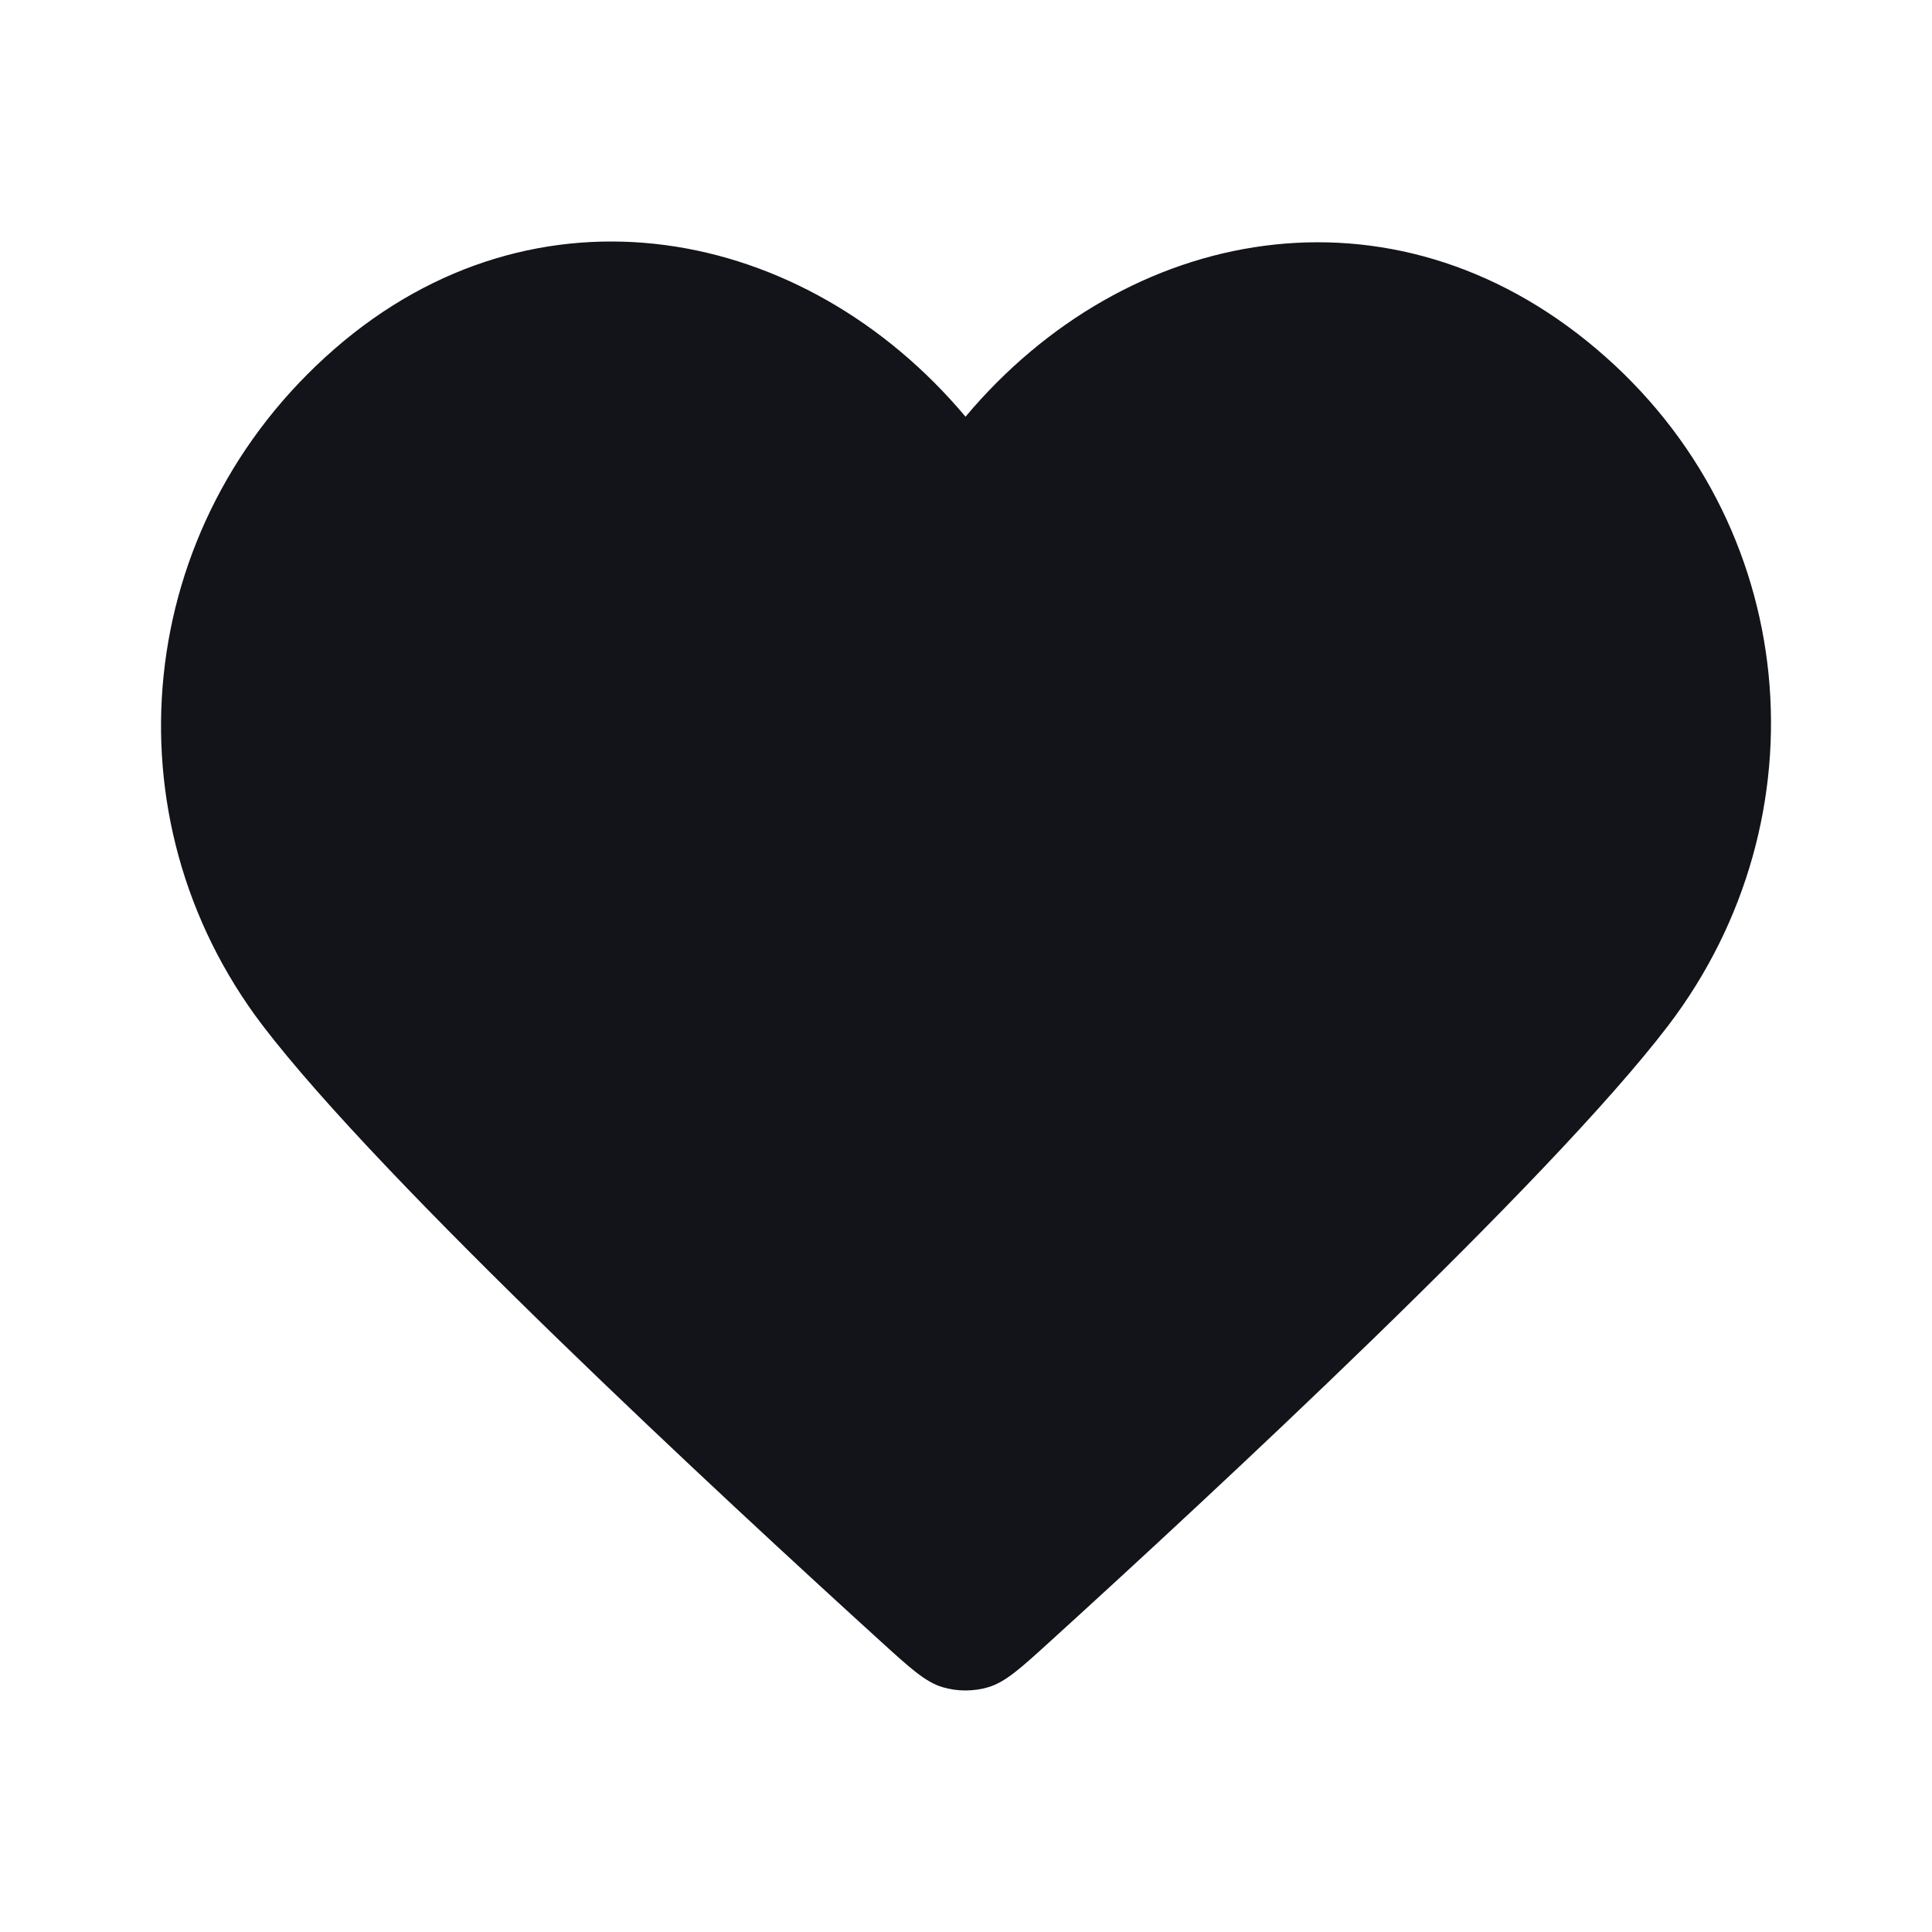 <svg width="16" height="16" viewBox="0 0 16 16" fill="none" xmlns="http://www.w3.org/2000/svg">
<path d="M2.77 2.89C4.44 1.436 6.663 1.863 7.996 3.451C9.329 1.863 11.523 1.451 13.221 2.89C14.92 4.328 15.126 6.774 13.815 8.494C12.824 9.793 10.01 12.4 8.692 13.598C8.45 13.818 8.329 13.928 8.187 13.972C8.064 14.009 7.927 14.009 7.804 13.972C7.662 13.928 7.541 13.818 7.299 13.598C5.981 12.4 3.167 9.793 2.176 8.494C0.865 6.774 1.1 4.344 2.77 2.89Z" fill="#12141A"/>
</svg>
